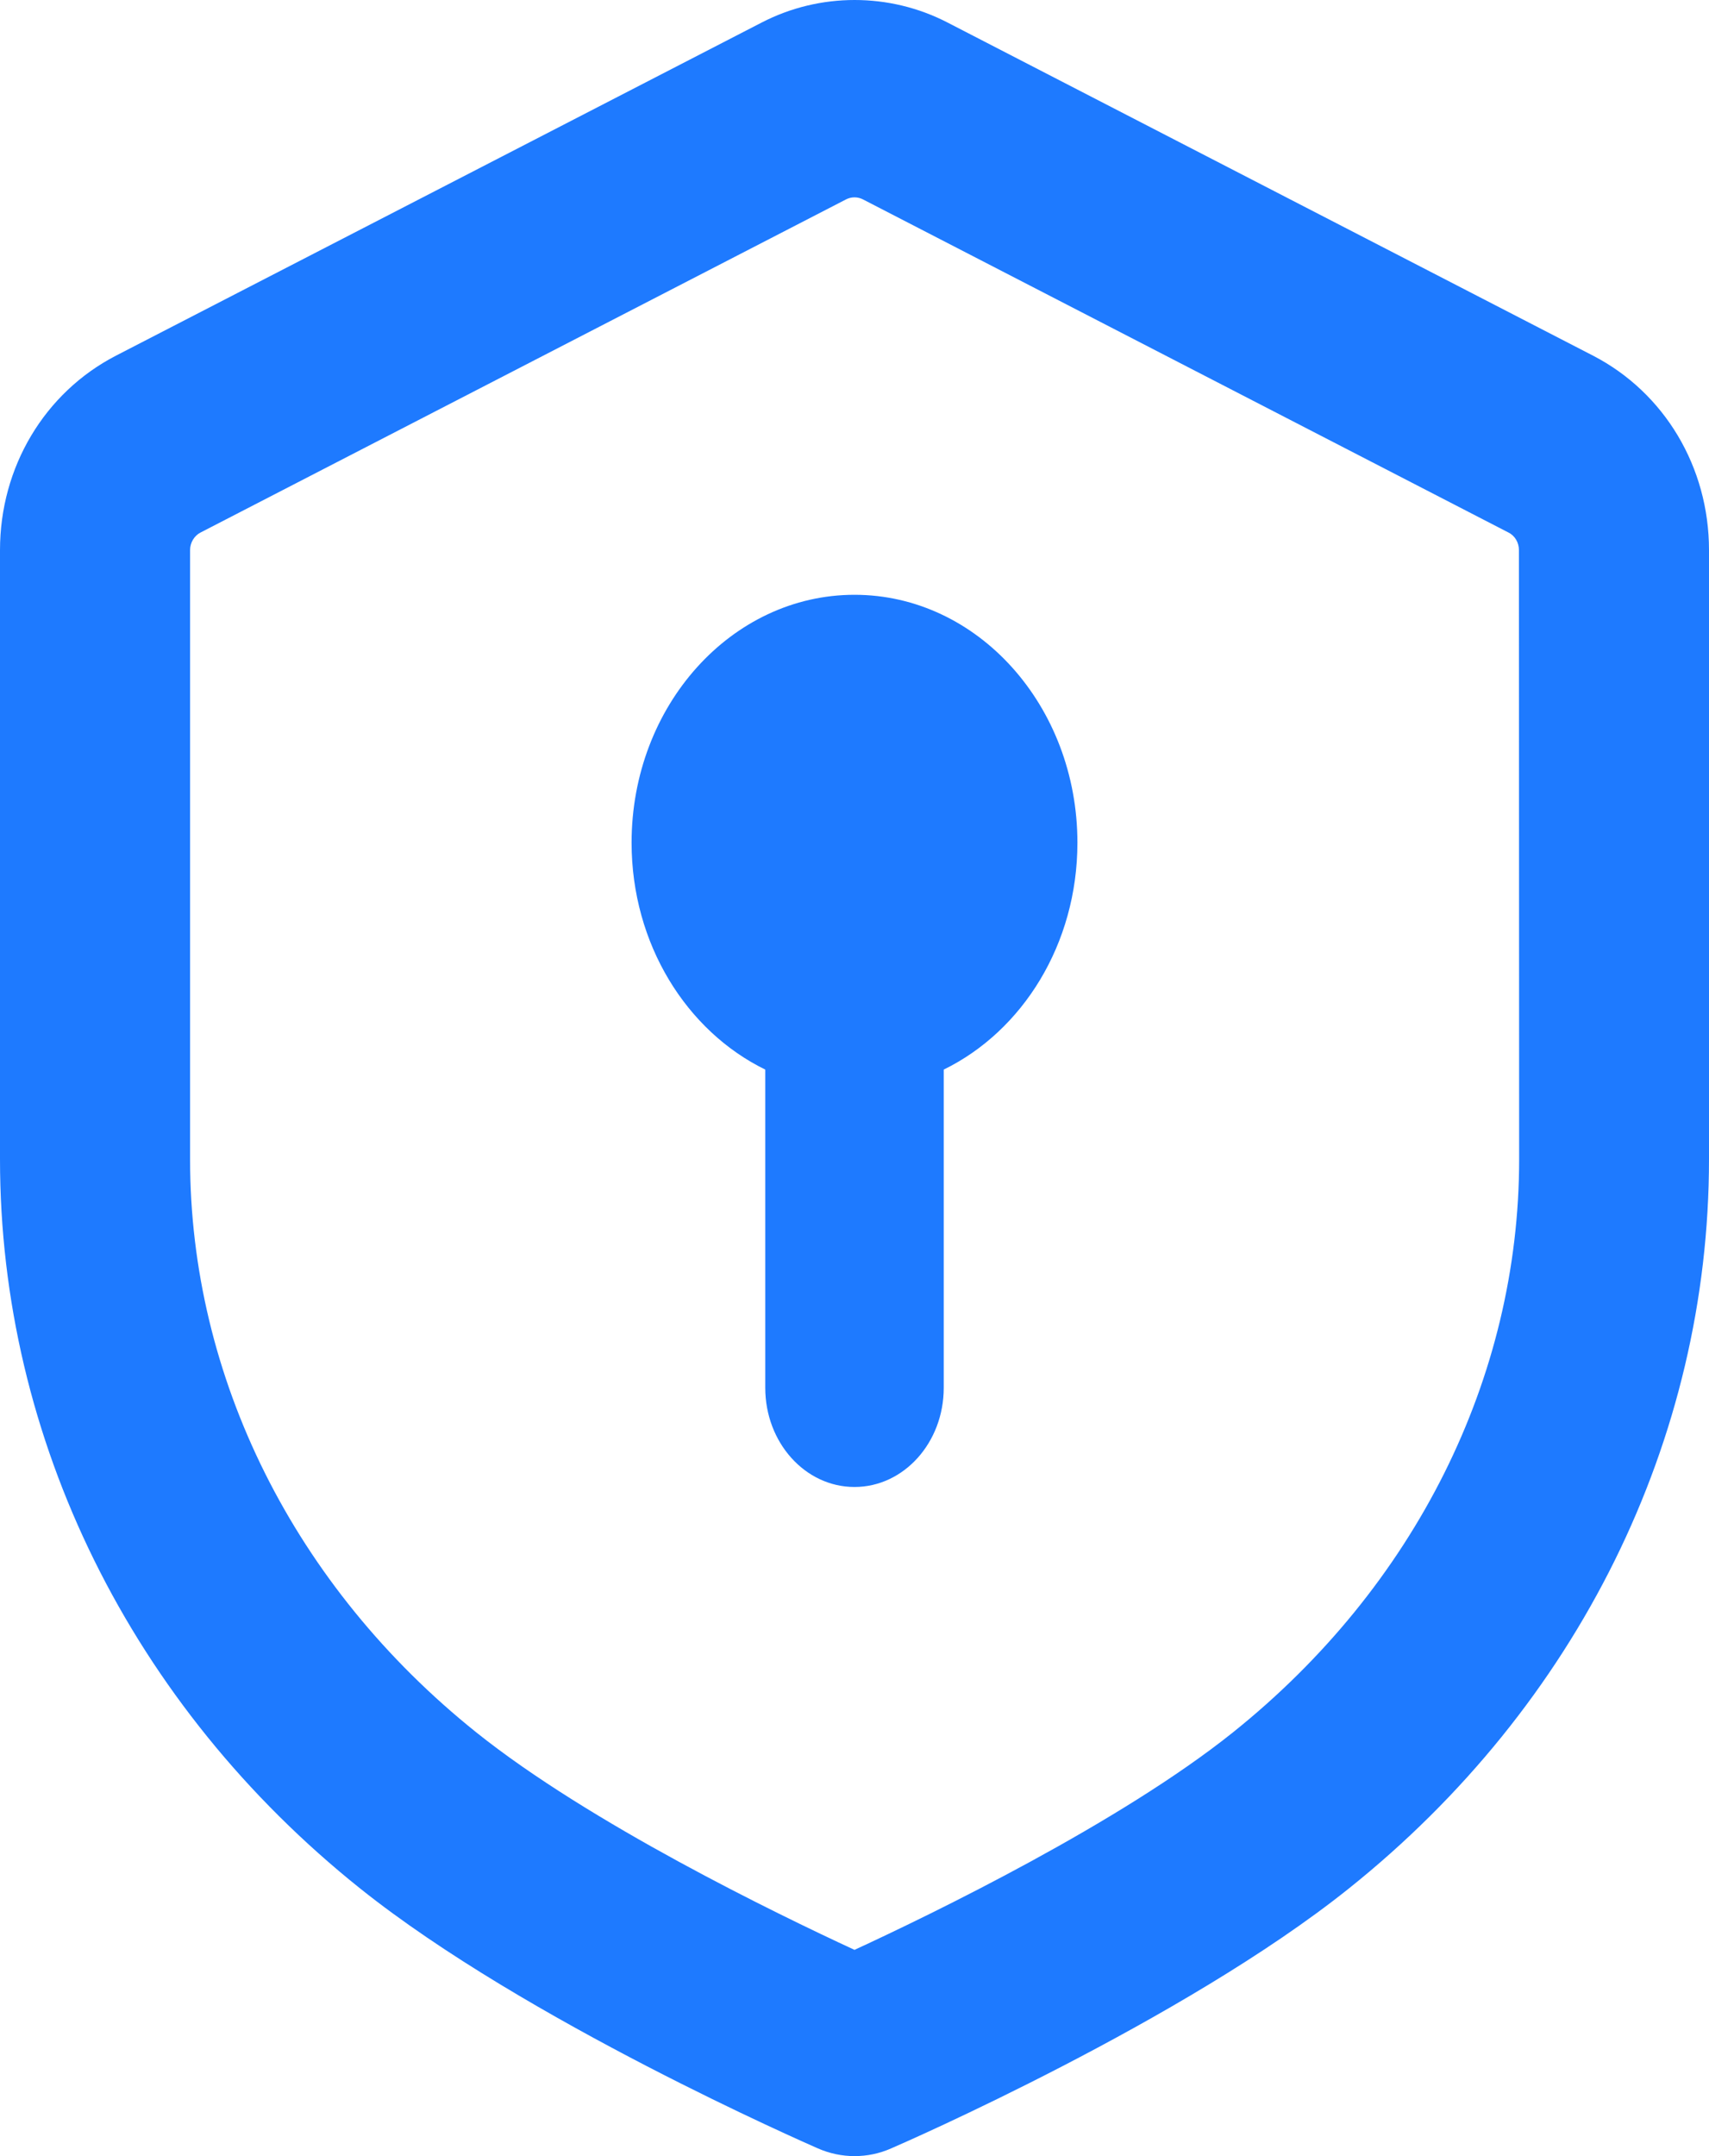 <?xml version="1.0" encoding="UTF-8"?>
<svg width="23px" height="29px" viewBox="0 0 23 29" version="1.1" xmlns="http://www.w3.org/2000/svg" xmlns:xlink="http://www.w3.org/1999/xlink">
    <title>ic隐私协议</title>
    <g id="页面-1" stroke="none" stroke-width="1" fill="none" fill-rule="evenodd">
        <g id="切图" transform="translate(-64, -894)" fill="#1E7AFF" fill-rule="nonzero">
            <path d="M74.251,894.303 C75.033,893.899 75.97,893.899 76.752,894.303 L85.44,898.784 C86.401,899.281 87,900.283 87,901.399 L87,909.592 C87,913.364 85.233,916.94 82.151,919.402 C79.923,921.184 76.15,922.829 75.991,922.897 C75.835,922.966 75.668,923 75.5,923 C75.335,923 75.168,922.966 75.009,922.897 C74.85,922.826 71.077,921.181 68.849,919.402 C65.767,916.94 64,913.361 64,909.592 L64,901.399 C64,900.283 64.599,899.281 65.56,898.784 Z M75.614,896.682 C75.542,896.645 75.458,896.645 75.386,896.682 L66.698,901.163 C66.614,901.206 66.558,901.299 66.558,901.399 L66.558,909.592 C66.558,912.531 67.962,915.341 70.409,917.3 C71.936,918.522 74.446,919.738 75.5,920.226 C76.557,919.738 79.07,918.519 80.594,917.3 C83.041,915.341 84.445,912.534 84.445,909.592 L84.442,901.399 C84.442,901.299 84.389,901.206 84.302,901.163 Z M75.5,902 C77.156,902 78.5,903.493 78.5,905.334 C78.5,906.702 77.758,907.87 76.701,908.386 L76.701,912.666 C76.701,913.403 76.164,914 75.5,914 C74.836,914 74.299,913.403 74.299,912.666 L74.299,908.386 C73.242,907.87 72.5,906.699 72.5,905.334 C72.5,903.493 73.844,902 75.5,902 Z" id="ic隐私协议"></path>
        </g>
    </g>
</svg>